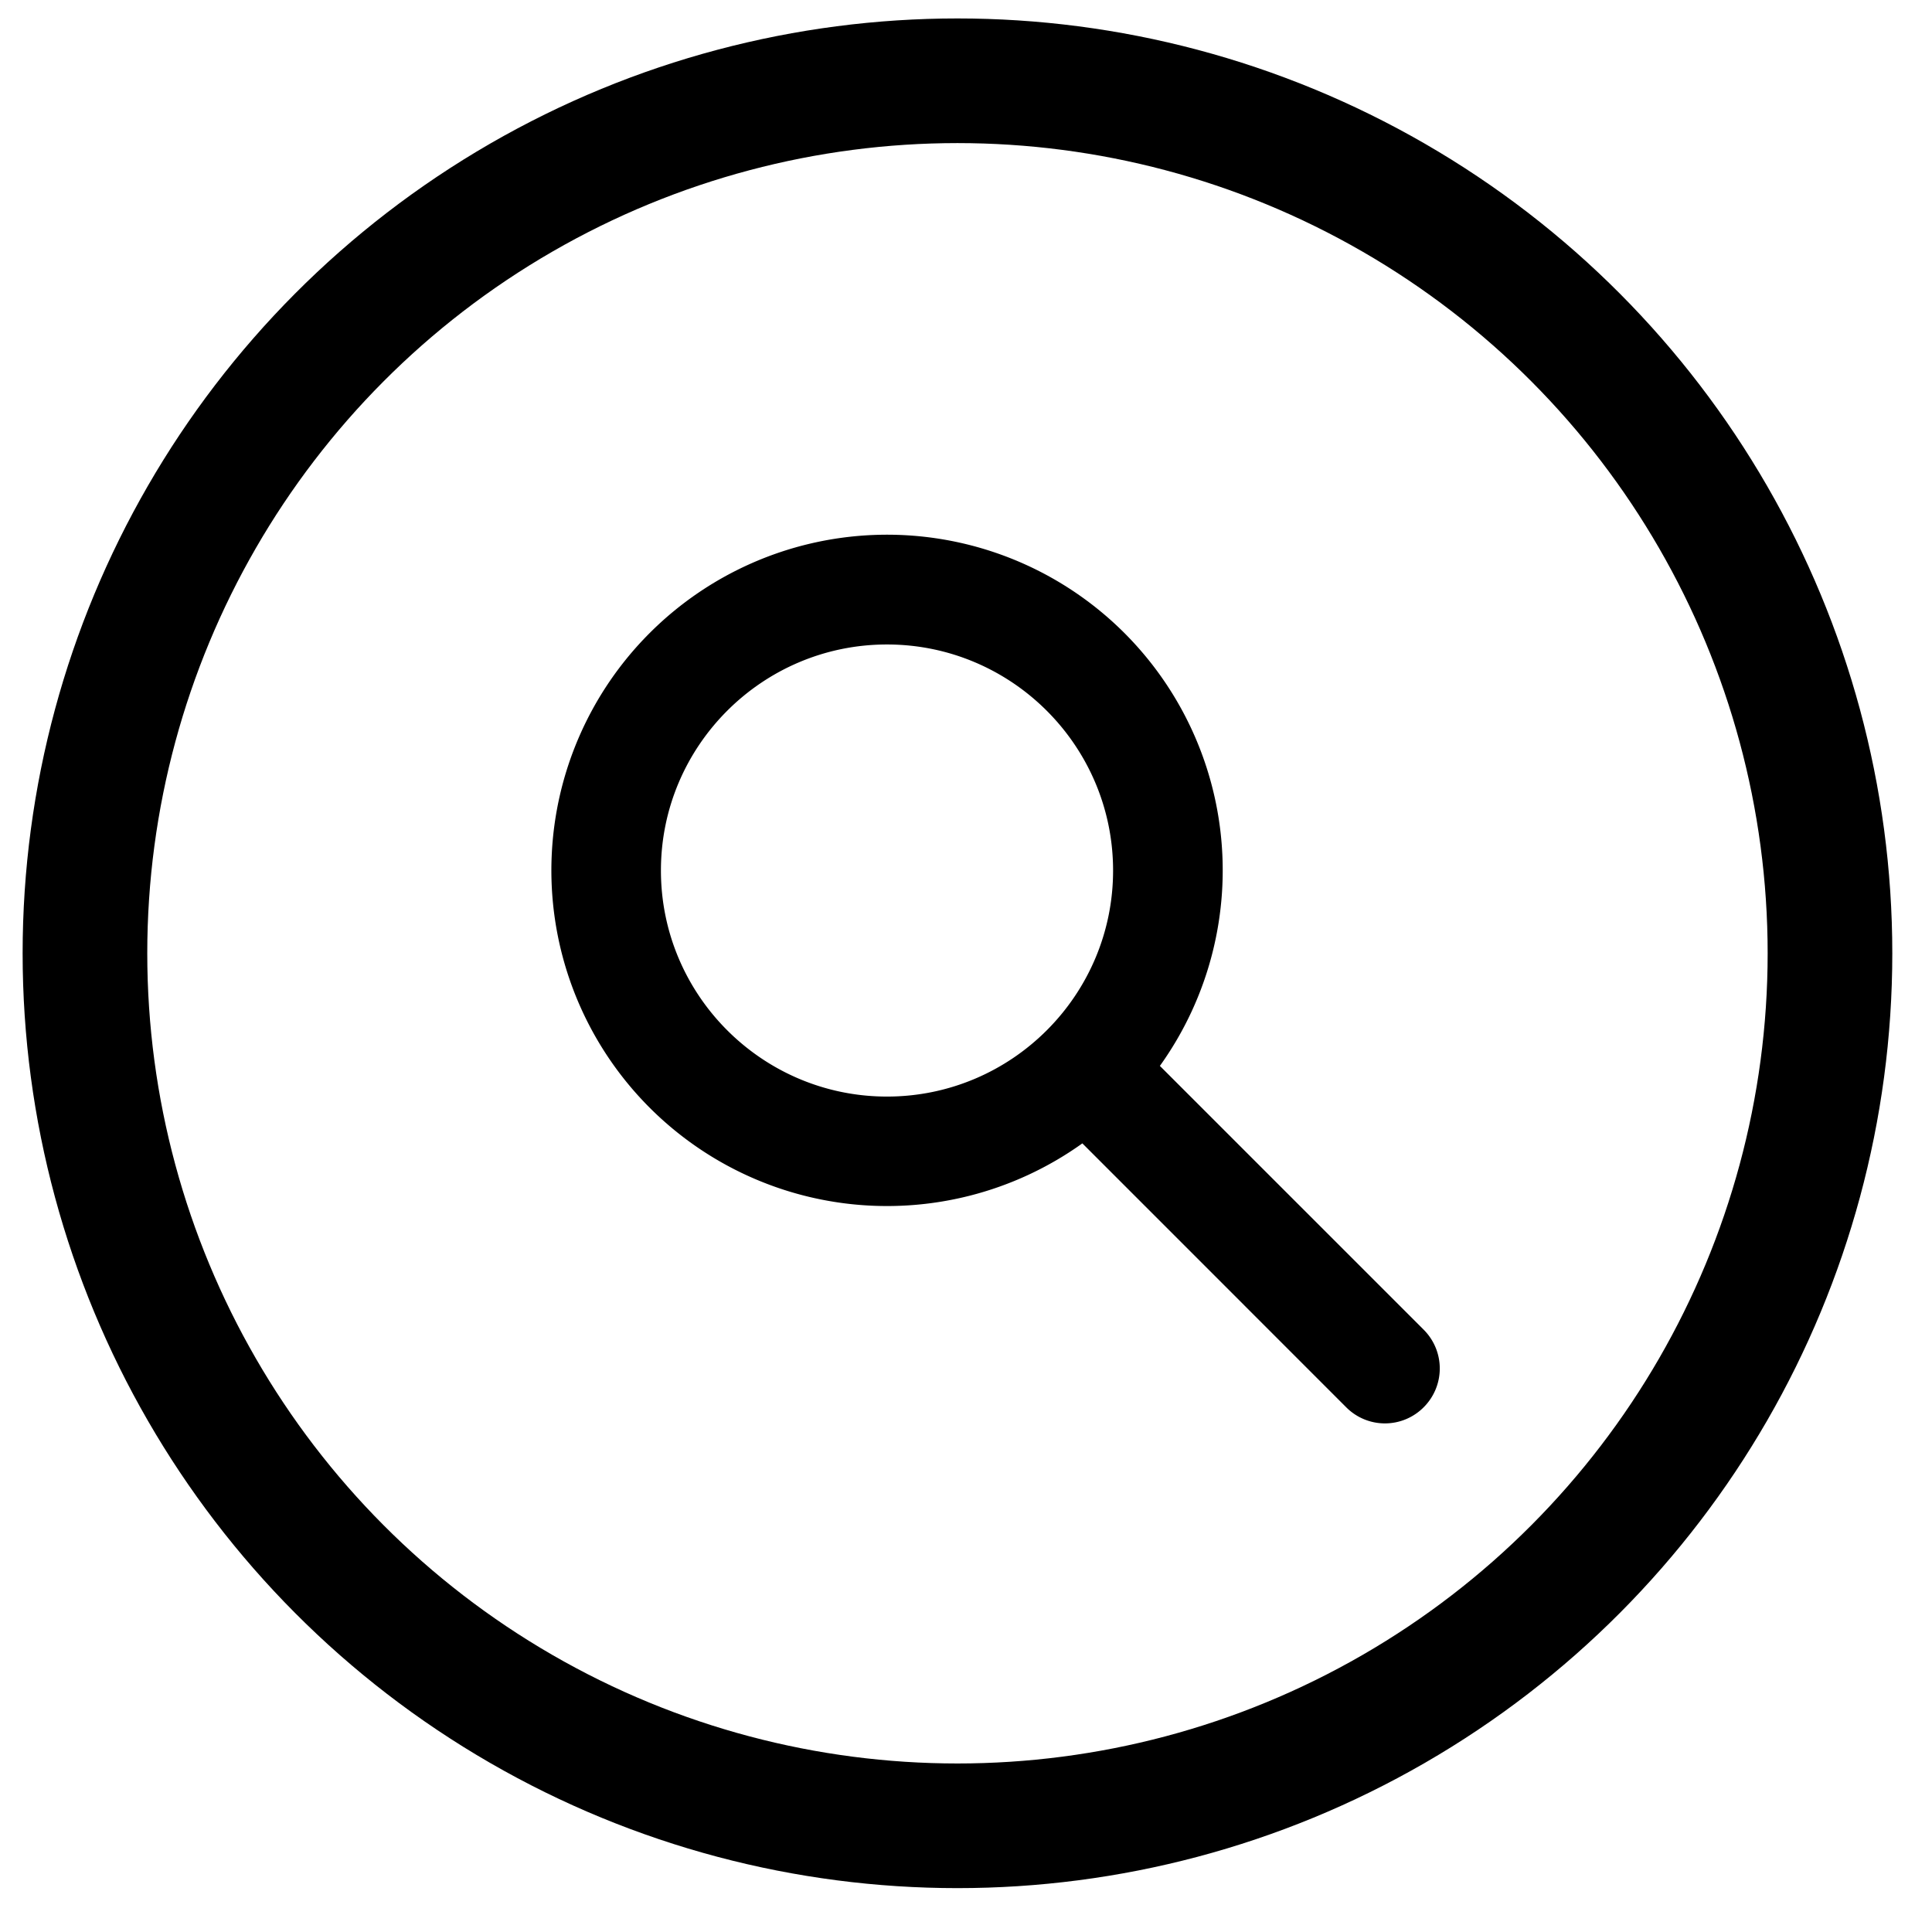 <svg width="31" height="31" viewBox="0 0 31 31" fill="none" xmlns="http://www.w3.org/2000/svg" aria-hidden="true" focusable="false"><circle cx="15.363" cy="15.296" r="14" stroke="currentColor" stroke-width="2"/><path d="m22.845 21.337-4.234-4.234a5.386 5.386 0 1 0-1.244 1.243L21.6 22.58a.876.876 0 0 0 1.244 0 .879.879 0 0 0 0-1.244Zm-12.24-7.37c0-2 1.628-3.626 3.627-3.626 2 0 3.628 1.627 3.628 3.627 0 2-1.627 3.627-3.628 3.627-2 0-3.627-1.627-3.627-3.627Z" fill="currentColor"/></svg>